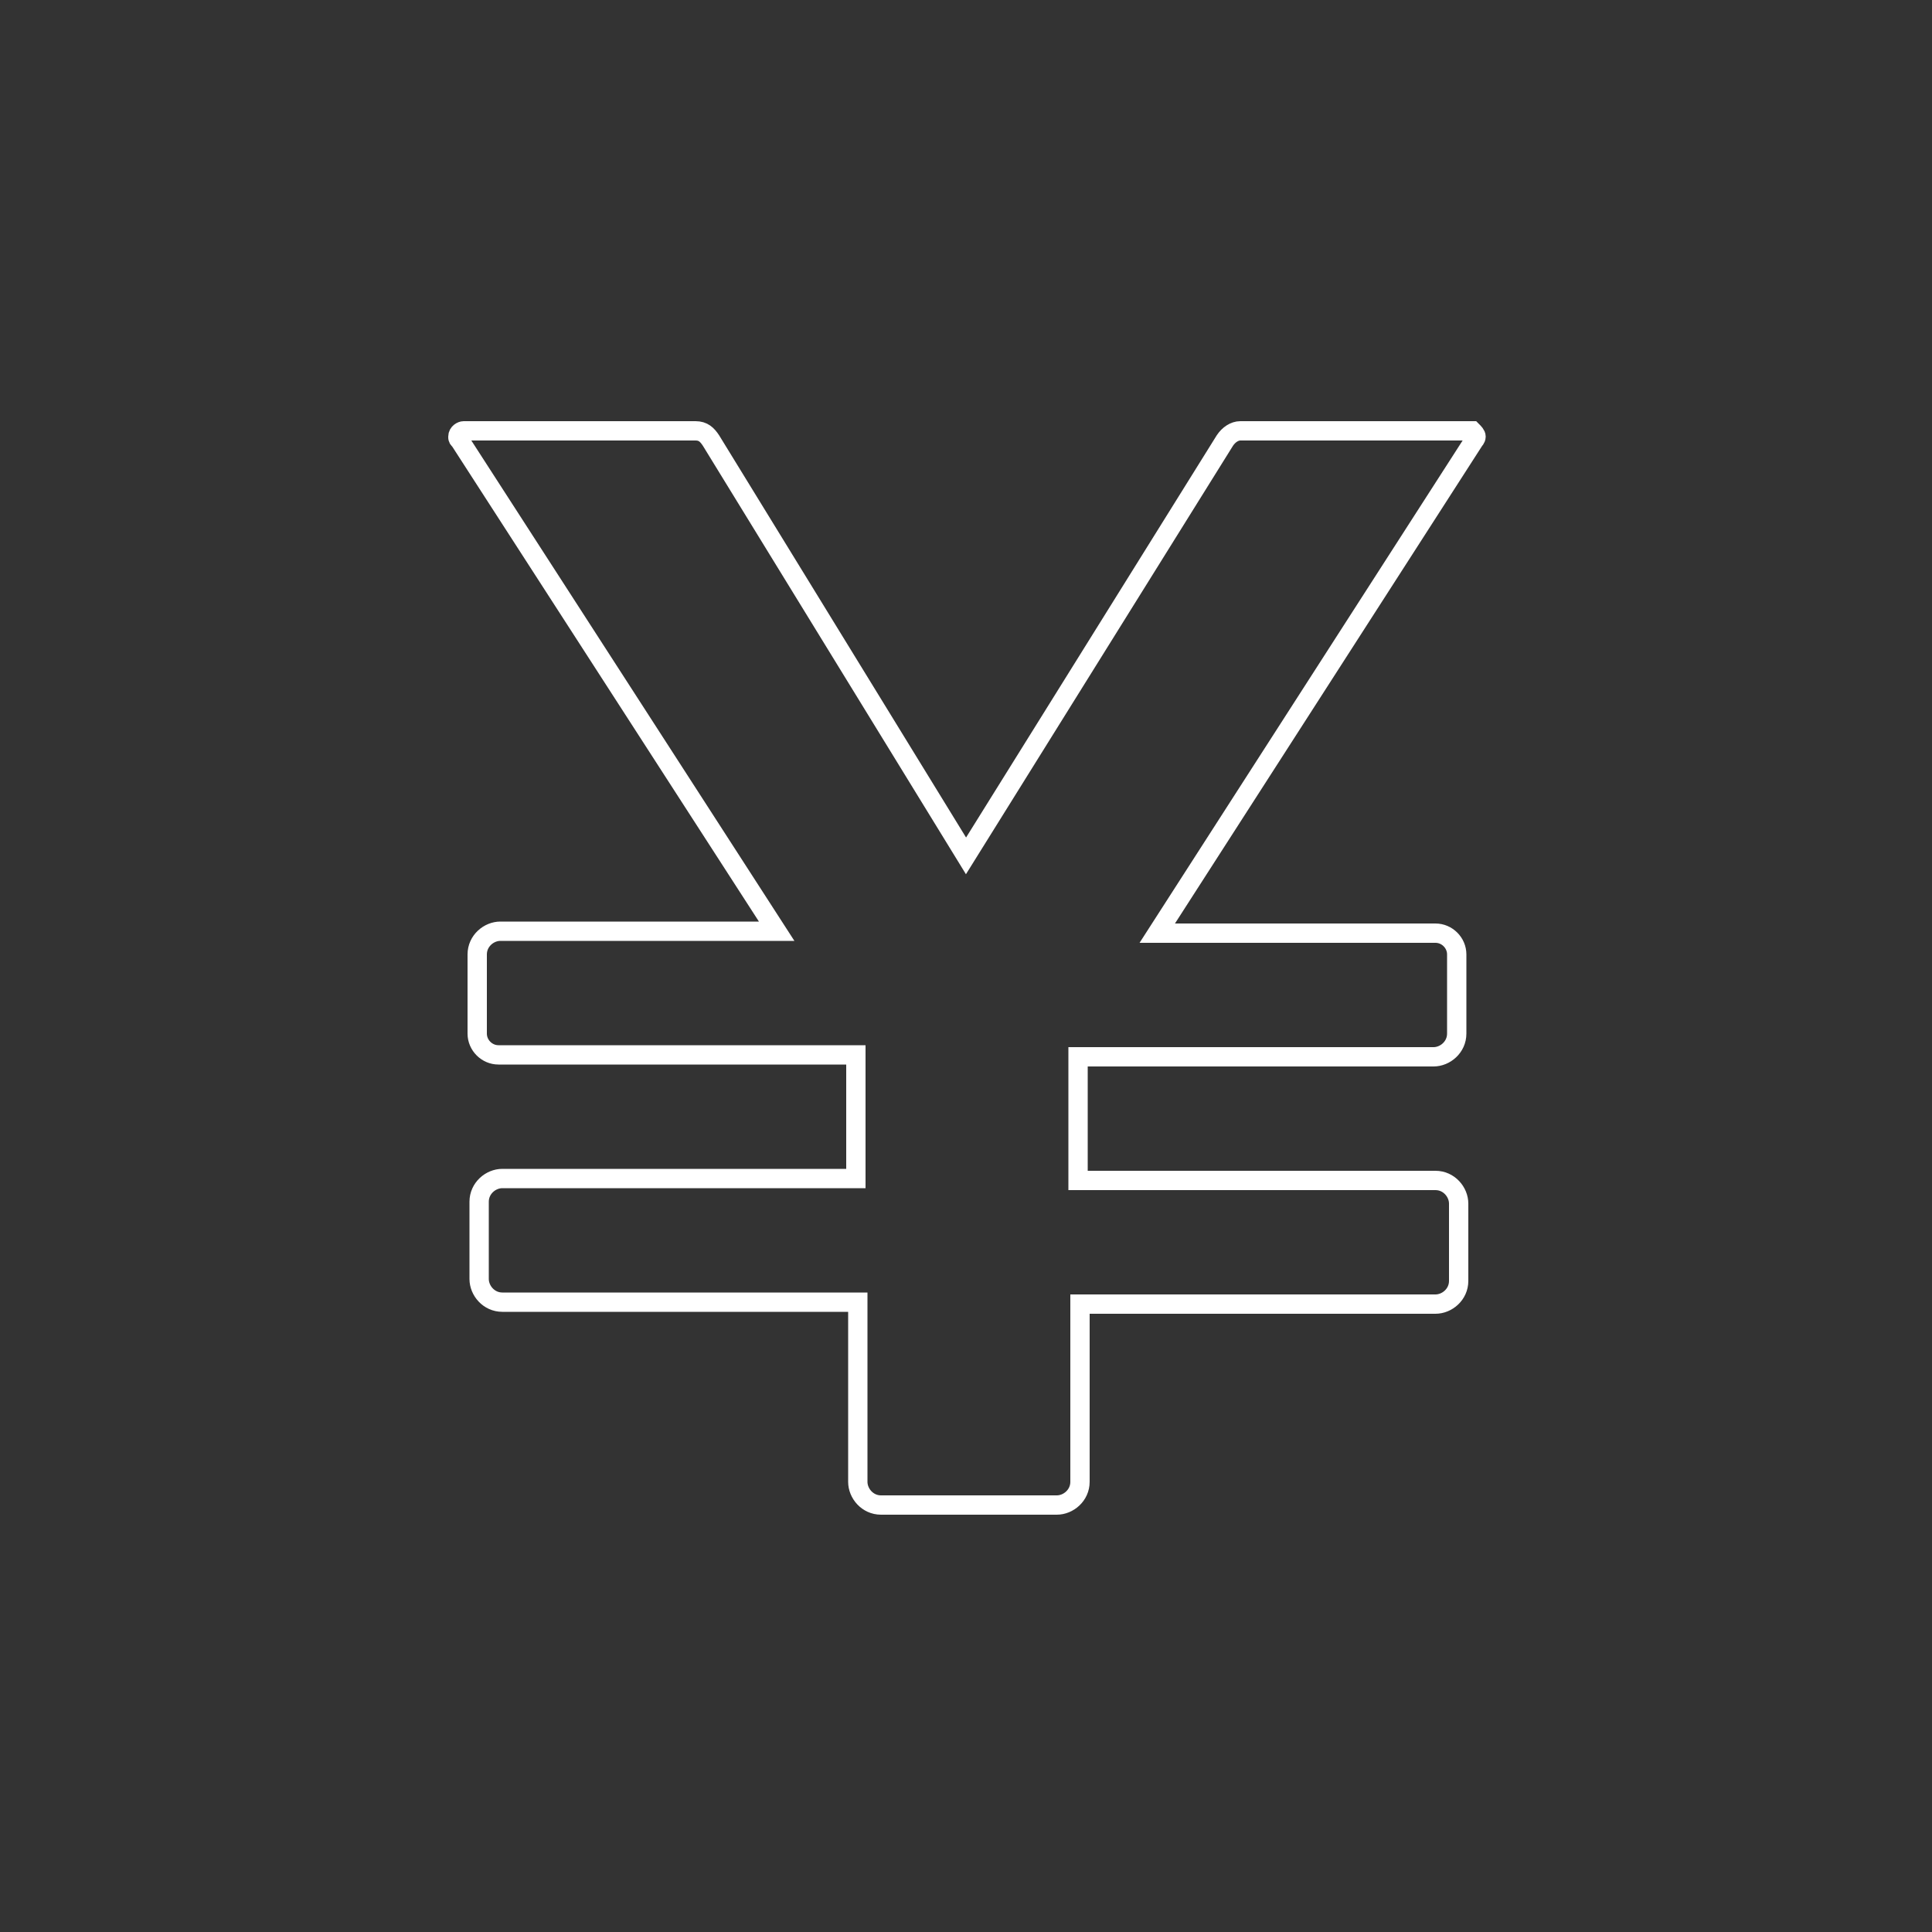 <?xml version="1.0" encoding="utf-8"?>
<!-- Generator: Adobe Illustrator 18.1.1, SVG Export Plug-In . SVG Version: 6.00 Build 0)  -->
<svg version="1.1" id="Layer_1" xmlns="http://www.w3.org/2000/svg" xmlns:xlink="http://www.w3.org/1999/xlink" x="0px" y="0px"
	 viewBox="0 0 100 100" enable-background="new 0 0 100 100" xml:space="preserve">
<rect x="0" y="0" width="100" height="100" fill="#333333" stroke="none"/>
<g>
	<path fill="none" stroke="#FFFFFF" stroke-miterlimit="10" d="M76.3,22.8c0,0,0.1-0.1,0.1-0.2s-0.1-0.2-0.2-0.3l0,0h-0.5h-0.5h-11
		c-0.3,0-0.6,0.2-0.8,0.5l0,0L50,44.3L36.8,22.8l0,0c-0.2-0.3-0.4-0.5-0.8-0.5H24.9h-0.4H24c-0.1,0-0.3,0.1-0.3,0.3
		c0,0.1,0,0.1,0.1,0.2l0,0l16.4,25.4H26l0,0c0,0,0,0-0.1,0c-0.6,0-1.2,0.5-1.2,1.2l0,0v4l0,0l0,0v0.1l0,0c0,0.6,0.5,1.1,1.1,1.1
		c0,0,0,0,0.1,0l0,0h18.4V61H26l0,0l0,0c-0.6,0-1.2,0.5-1.2,1.2v4c0,0.6,0.5,1.2,1.2,1.2l0,0l0,0h18.4v9.2c0,0,0,0,0,0.1
		c0,0.6,0.5,1.2,1.2,1.2l0,0l0,0h9.1l0,0c0.6,0,1.2-0.5,1.2-1.2l0,0v-9.2h18.4l0,0l0,0c0.6,0,1.2-0.5,1.2-1.2v-4
		c0-0.6-0.5-1.2-1.2-1.2l0,0l0,0H55.8v-6.4h18.4l0,0l0,0c0.6,0,1.2-0.5,1.2-1.2v-4.1l0,0c0-0.6-0.5-1.1-1.1-1.1l0,0l0,0H59.9
		L76.3,22.8L76.3,22.8z"/>
</g>
</svg>
